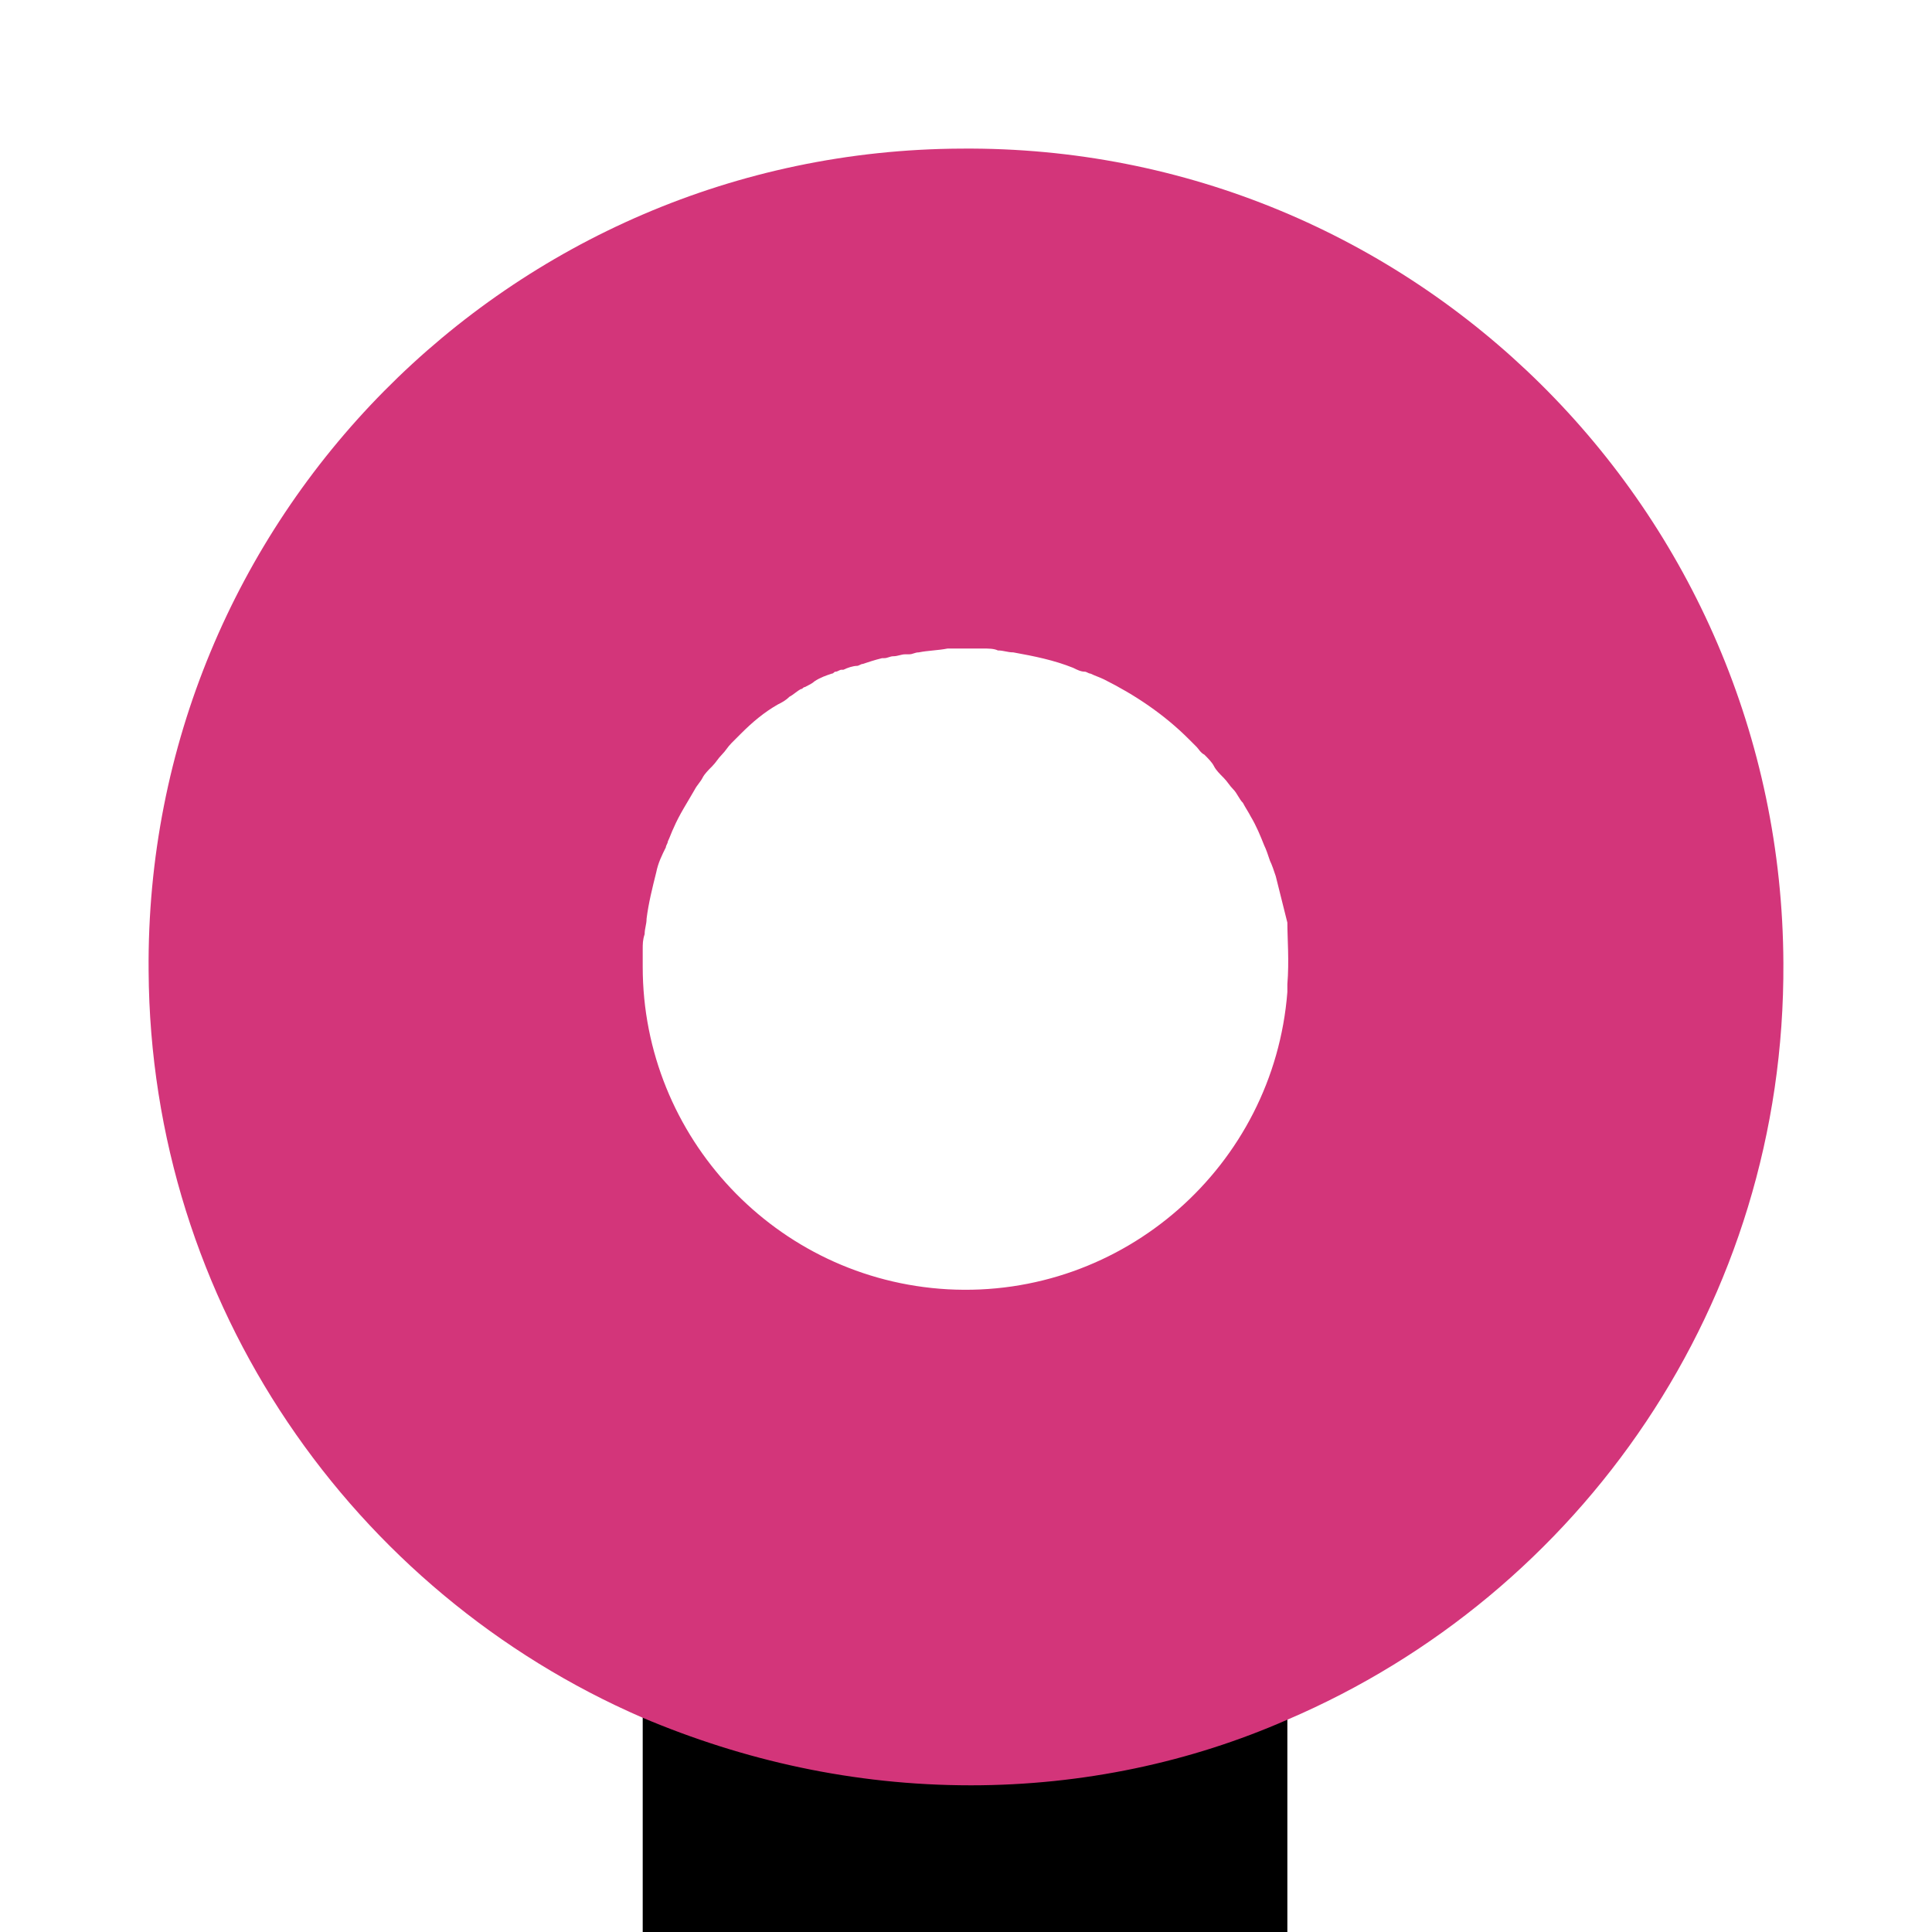 <?xml version="1.0" encoding="utf-8"?>
<!-- Generator: Adobe Illustrator 22.0.1, SVG Export Plug-In . SVG Version: 6.00 Build 0)  -->
<svg version="1.0" xmlns="http://www.w3.org/2000/svg" xmlns:xlink="http://www.w3.org/1999/xlink" x="0px" y="0px"
	 viewBox="0 0 100.1 100.1" style="enable-background:new 0 0 100.1 100.1;" xml:space="preserve">
<style type="text/css">
	.st0{fill:#D3357A;}
	.st1{fill:none;stroke:#000000;stroke-width:5;stroke-miterlimit:10;}
	.st2{fill:none;stroke:#D3357A;stroke-width:5;stroke-miterlimit:10;}
</style>
<g id="Default">
	<path d="M44.6,32.3c-0.2,0.1-0.5,0.2-0.7,0.2c0.3-0.1,0.7-0.3,1-0.4C44.8,32.2,44.7,32.2,44.6,32.3z"/>
	<path d="M45.9,31.9c-0.3,0.1-0.7,0.2-1,0.3c0.1,0,0.2-0.1,0.3-0.1C45.5,32,45.7,31.9,45.9,31.9z"/>
	<path d="M66.7,77.7v22.4H33.3v-23c0-3.1,4.1-5.8,9.9-7c-0.3,0.1-0.6,0.1-0.9,0.2c-0.2,0-0.4,0.1-0.5,0.1c-0.1,0-0.1,0-0.2,0
		c-0.2,0.1-0.4,0.1-0.6,0.2c-0.2,0.1-0.4,0.1-0.6,0.2c-0.7,0.2-1.3,0.4-1.9,0.7c-0.2,0.1-0.4,0.2-0.5,0.3c-0.2,0.1-0.4,0.2-0.5,0.3
		c-0.2,0.1-0.3,0.2-0.5,0.3s-0.3,0.2-0.5,0.3c-0.2,0.1-0.3,0.2-0.4,0.3c-0.4,0.3-0.8,0.6-1.1,0.9c-0.1,0.1-0.2,0.2-0.3,0.3
		c0,0-0.1,0.1-0.1,0.1c-0.2,0.2-0.3,0.4-0.5,0.6c-0.2,0.4-0.4,0.7-0.5,1.1c0,0.1-0.1,0.2-0.1,0.4c0,0.1-0.1,0.3-0.1,0.4
		c0,0.1,0,0.3,0,0.4c0,4,6.9,7.4,15.8,7.7C58.2,85,66,81.9,66.7,77.7z"/>
	<path d="M43.5,32.7c-0.1,0-0.1,0.1-0.2,0.1c0,0,0,0,0.1,0C43.4,32.7,43.4,32.7,43.5,32.7z"/>
	<path d="M43.8,32.6c-0.1,0-0.2,0.1-0.3,0.1C43.6,32.6,43.7,32.6,43.8,32.6C43.9,32.5,43.8,32.5,43.8,32.6z"/>
	<path class="st0" d="M49.8,7.7C26.4,7.8,7.5,26.9,7.7,50.3C7.8,67.6,18.3,82.5,33.3,89c5.2,2.2,10.9,3.5,17,3.5
		c5.8,0,11.4-1.2,16.4-3.4c15.2-6.5,25.8-21.6,25.7-39.2C92.3,26.4,73.2,7.5,49.8,7.7z M66.7,51c0,0.1,0,0.2,0,0.4
		c-0.7,9-8.5,15.9-17.6,15.4c-8.9-0.5-15.8-7.9-15.8-16.7c0-0.3,0-0.6,0-0.9c0-0.3,0-0.5,0.1-0.8c0-0.3,0.1-0.5,0.1-0.8
		c0.1-0.8,0.3-1.6,0.5-2.4c0.1-0.5,0.3-0.9,0.5-1.3c0-0.1,0.1-0.2,0.1-0.3c0.1-0.2,0.2-0.5,0.3-0.7c0.3-0.7,0.7-1.3,1.1-2
		c0.1-0.2,0.3-0.4,0.4-0.6c0.1-0.2,0.3-0.4,0.5-0.6s0.3-0.4,0.5-0.6c0.2-0.2,0.3-0.4,0.5-0.6c0.2-0.2,0.4-0.4,0.5-0.5
		c0.6-0.6,1.2-1.1,1.9-1.5c0.2-0.1,0.4-0.2,0.6-0.4c0.2-0.1,0.4-0.3,0.6-0.4c0.1,0,0.1-0.1,0.2-0.1c0.2-0.1,0.4-0.2,0.5-0.3
		c0.3-0.2,0.6-0.3,0.9-0.4c0.1,0,0.1-0.1,0.2-0.1c0.1,0,0.2-0.1,0.3-0.1c0,0,0.1,0,0.1,0c0.2-0.1,0.5-0.2,0.7-0.2
		c0.1,0,0.2-0.1,0.3-0.1c0.3-0.1,0.6-0.2,1-0.3c0,0,0.1,0,0.1,0c0.2,0,0.3-0.1,0.5-0.1c0.2,0,0.4-0.1,0.6-0.1c0,0,0.1,0,0.1,0
		c0,0,0,0,0.1,0c0.2,0,0.3-0.1,0.5-0.1c0,0,0,0,0,0c0.5-0.1,1-0.1,1.5-0.2c0.3,0,0.6,0,0.9,0c0.3,0,0.5,0,0.8,0c0,0,0.1,0,0.1,0
		c0.3,0,0.6,0,0.8,0.1c0.3,0,0.5,0.1,0.8,0.1c1.1,0.2,2.1,0.4,3.1,0.8c0.2,0.1,0.4,0.2,0.6,0.2c0.1,0,0.2,0.1,0.3,0.1
		c0.2,0.1,0.5,0.2,0.7,0.3c1.6,0.8,3.1,1.8,4.4,3.1c0.1,0.1,0.2,0.2,0.4,0.4c0.1,0.1,0.2,0.3,0.4,0.4c0.2,0.2,0.4,0.4,0.5,0.6
		s0.3,0.4,0.5,0.6c0.2,0.2,0.3,0.4,0.5,0.6c0.2,0.2,0.3,0.5,0.5,0.7c0.1,0.2,0.3,0.5,0.4,0.7c0.3,0.5,0.5,1,0.7,1.5
		c0.1,0.2,0.2,0.5,0.3,0.8c0.1,0.2,0.2,0.5,0.3,0.8c0.2,0.8,0.4,1.6,0.6,2.4C66.7,48.6,66.8,49.8,66.7,51z"/>
</g>
<g id="Layer_2">
</g>
</svg>
